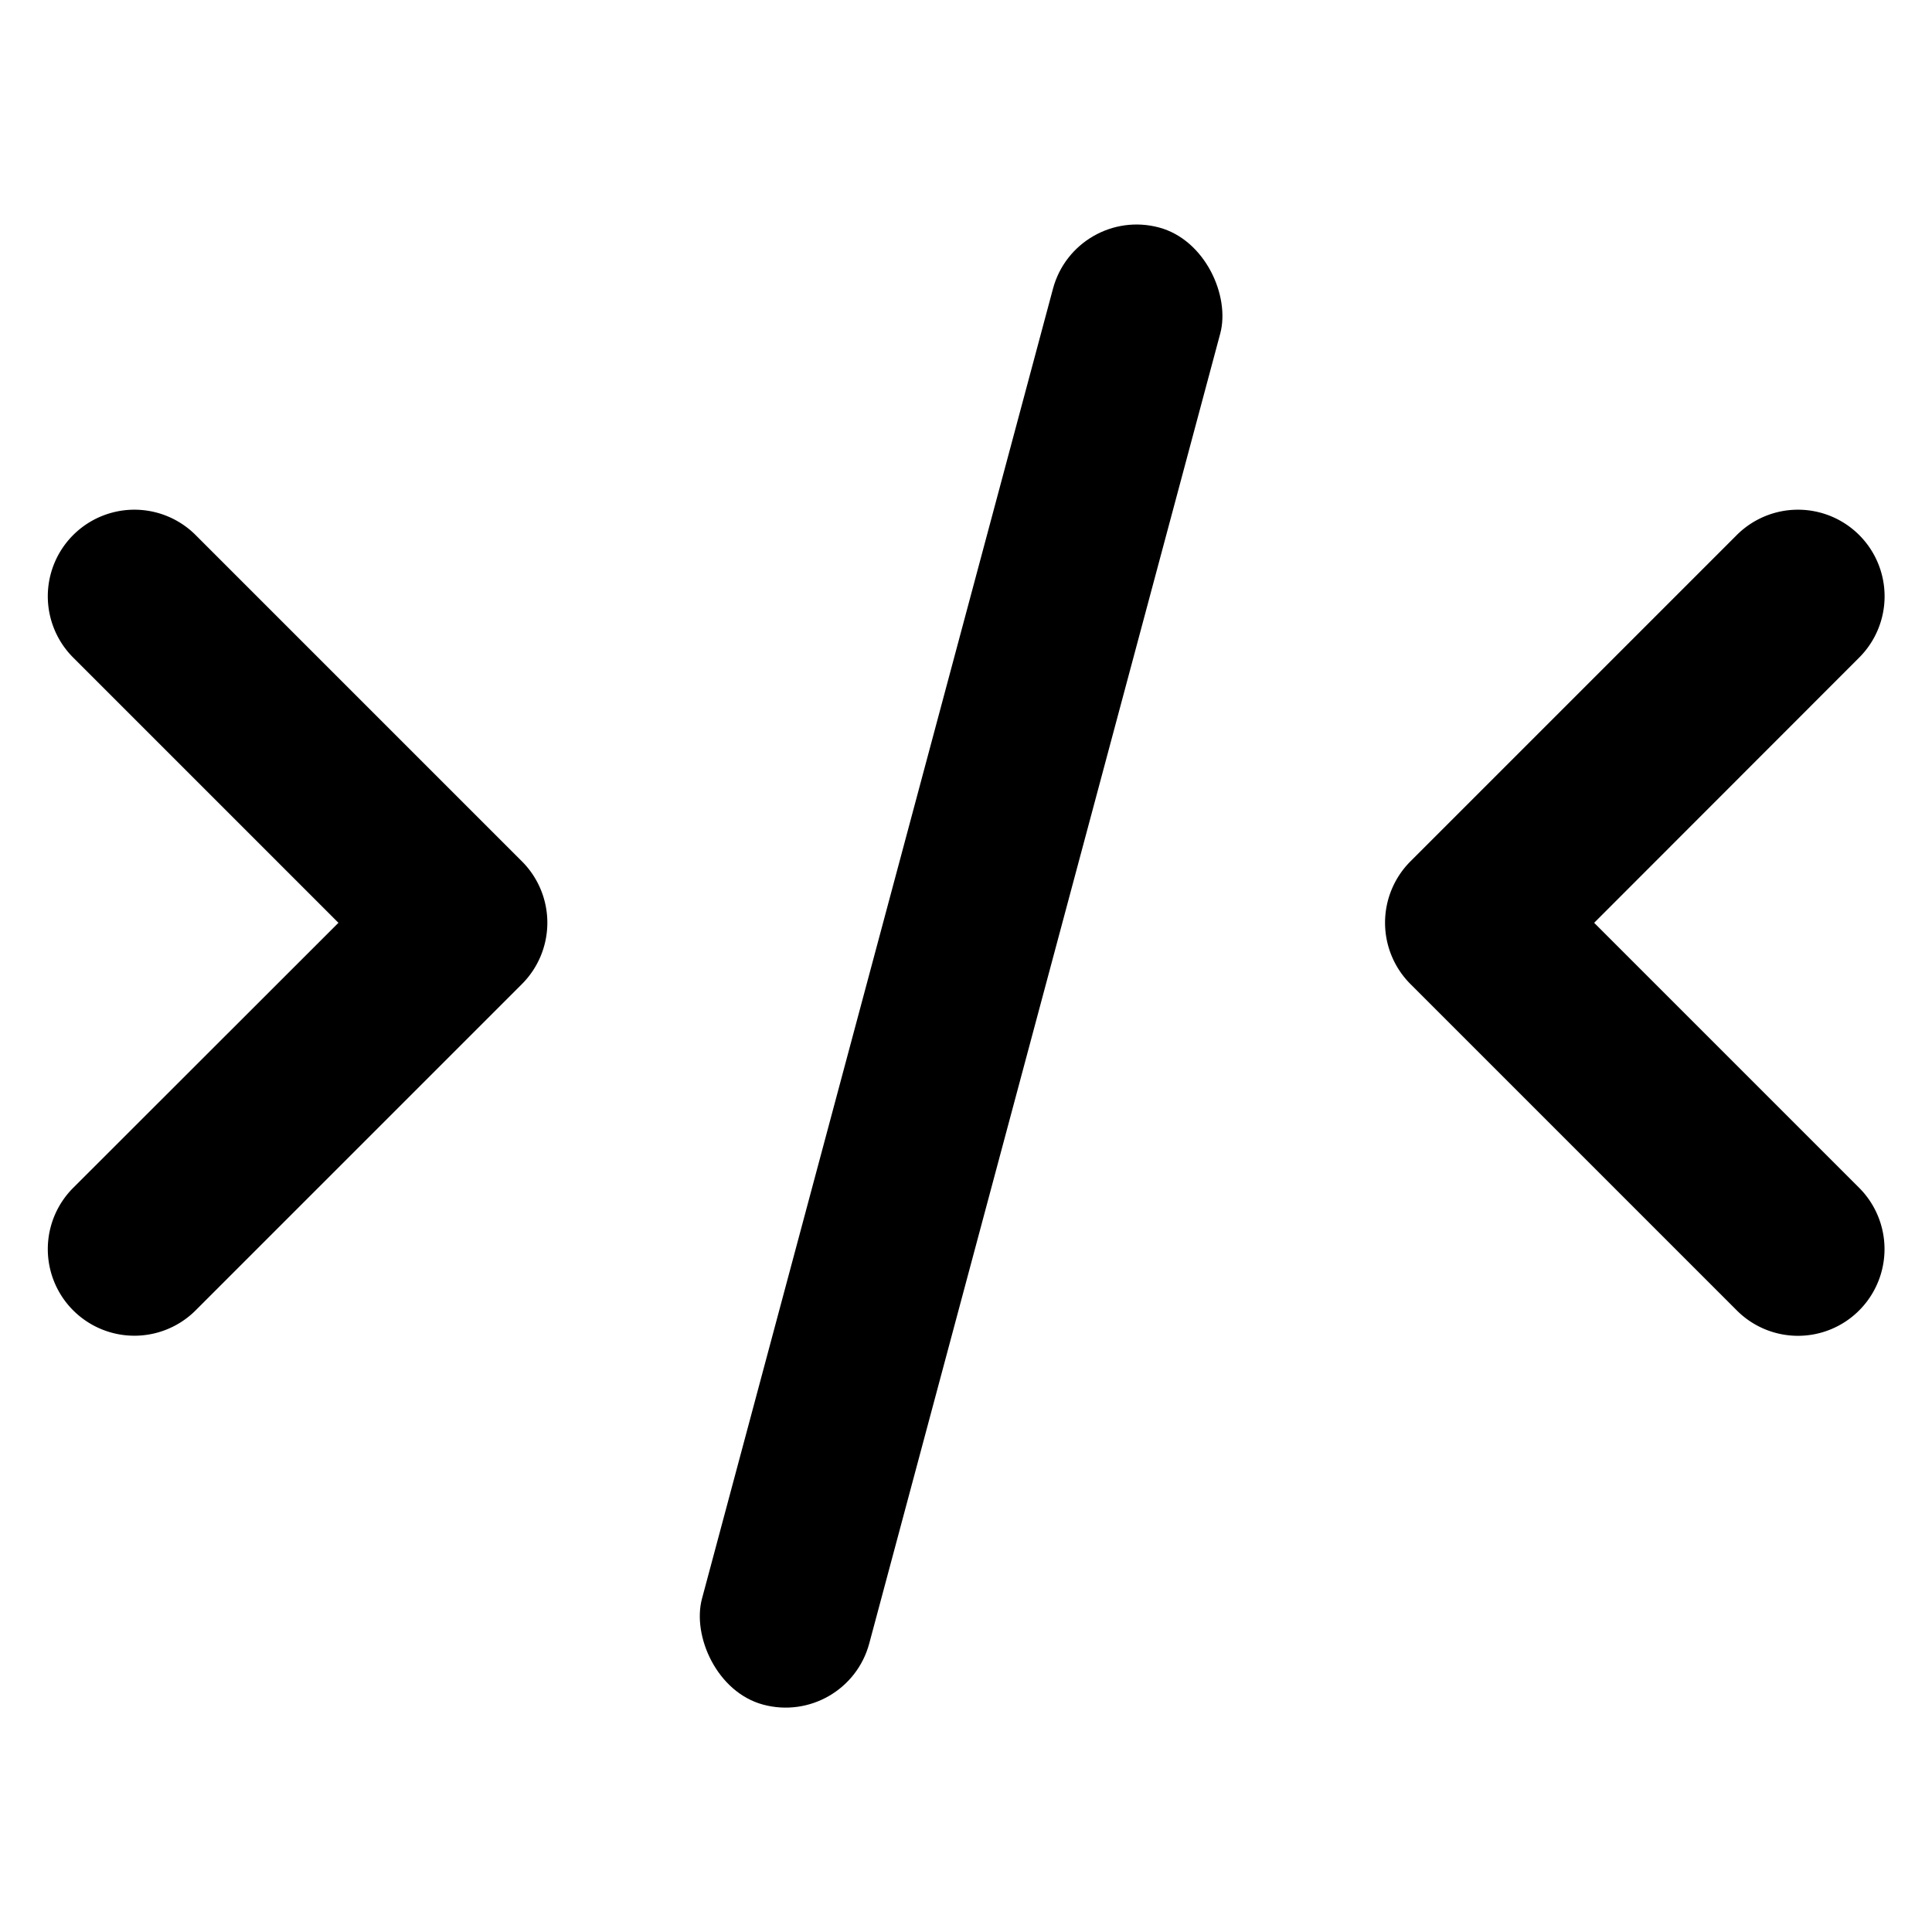 <svg id="b4200d7e-7896-4022-b85b-f69170875645" data-name="Layer 1" xmlns="http://www.w3.org/2000/svg" viewBox="0 0 97.96 97.96"><path className="text-brand" d="M26.47,49.89,9.92,66.44a4.39,4.39,0,1,1-6.21-6.21L17.16,46.79,3.71,33.34a4.39,4.39,0,0,1,6.21-6.21L26.47,43.68A4.4,4.4,0,0,1,26.47,49.89Z"/><path className="text-brand" d="M94.27,66.44a4.38,4.38,0,0,1-6.21,0L71.51,49.89a4.4,4.4,0,0,1,0-6.21L88.06,27.13a4.39,4.39,0,0,1,6.21,6.21L80.83,46.79,94.27,60.23A4.4,4.4,0,0,1,94.27,66.44Z"/><rect className="text-brand" x="44.34" y="10.21" width="8.78" height="77.54" rx="4.39" transform="translate(14.34 -10.94) rotate(15)"/></svg>